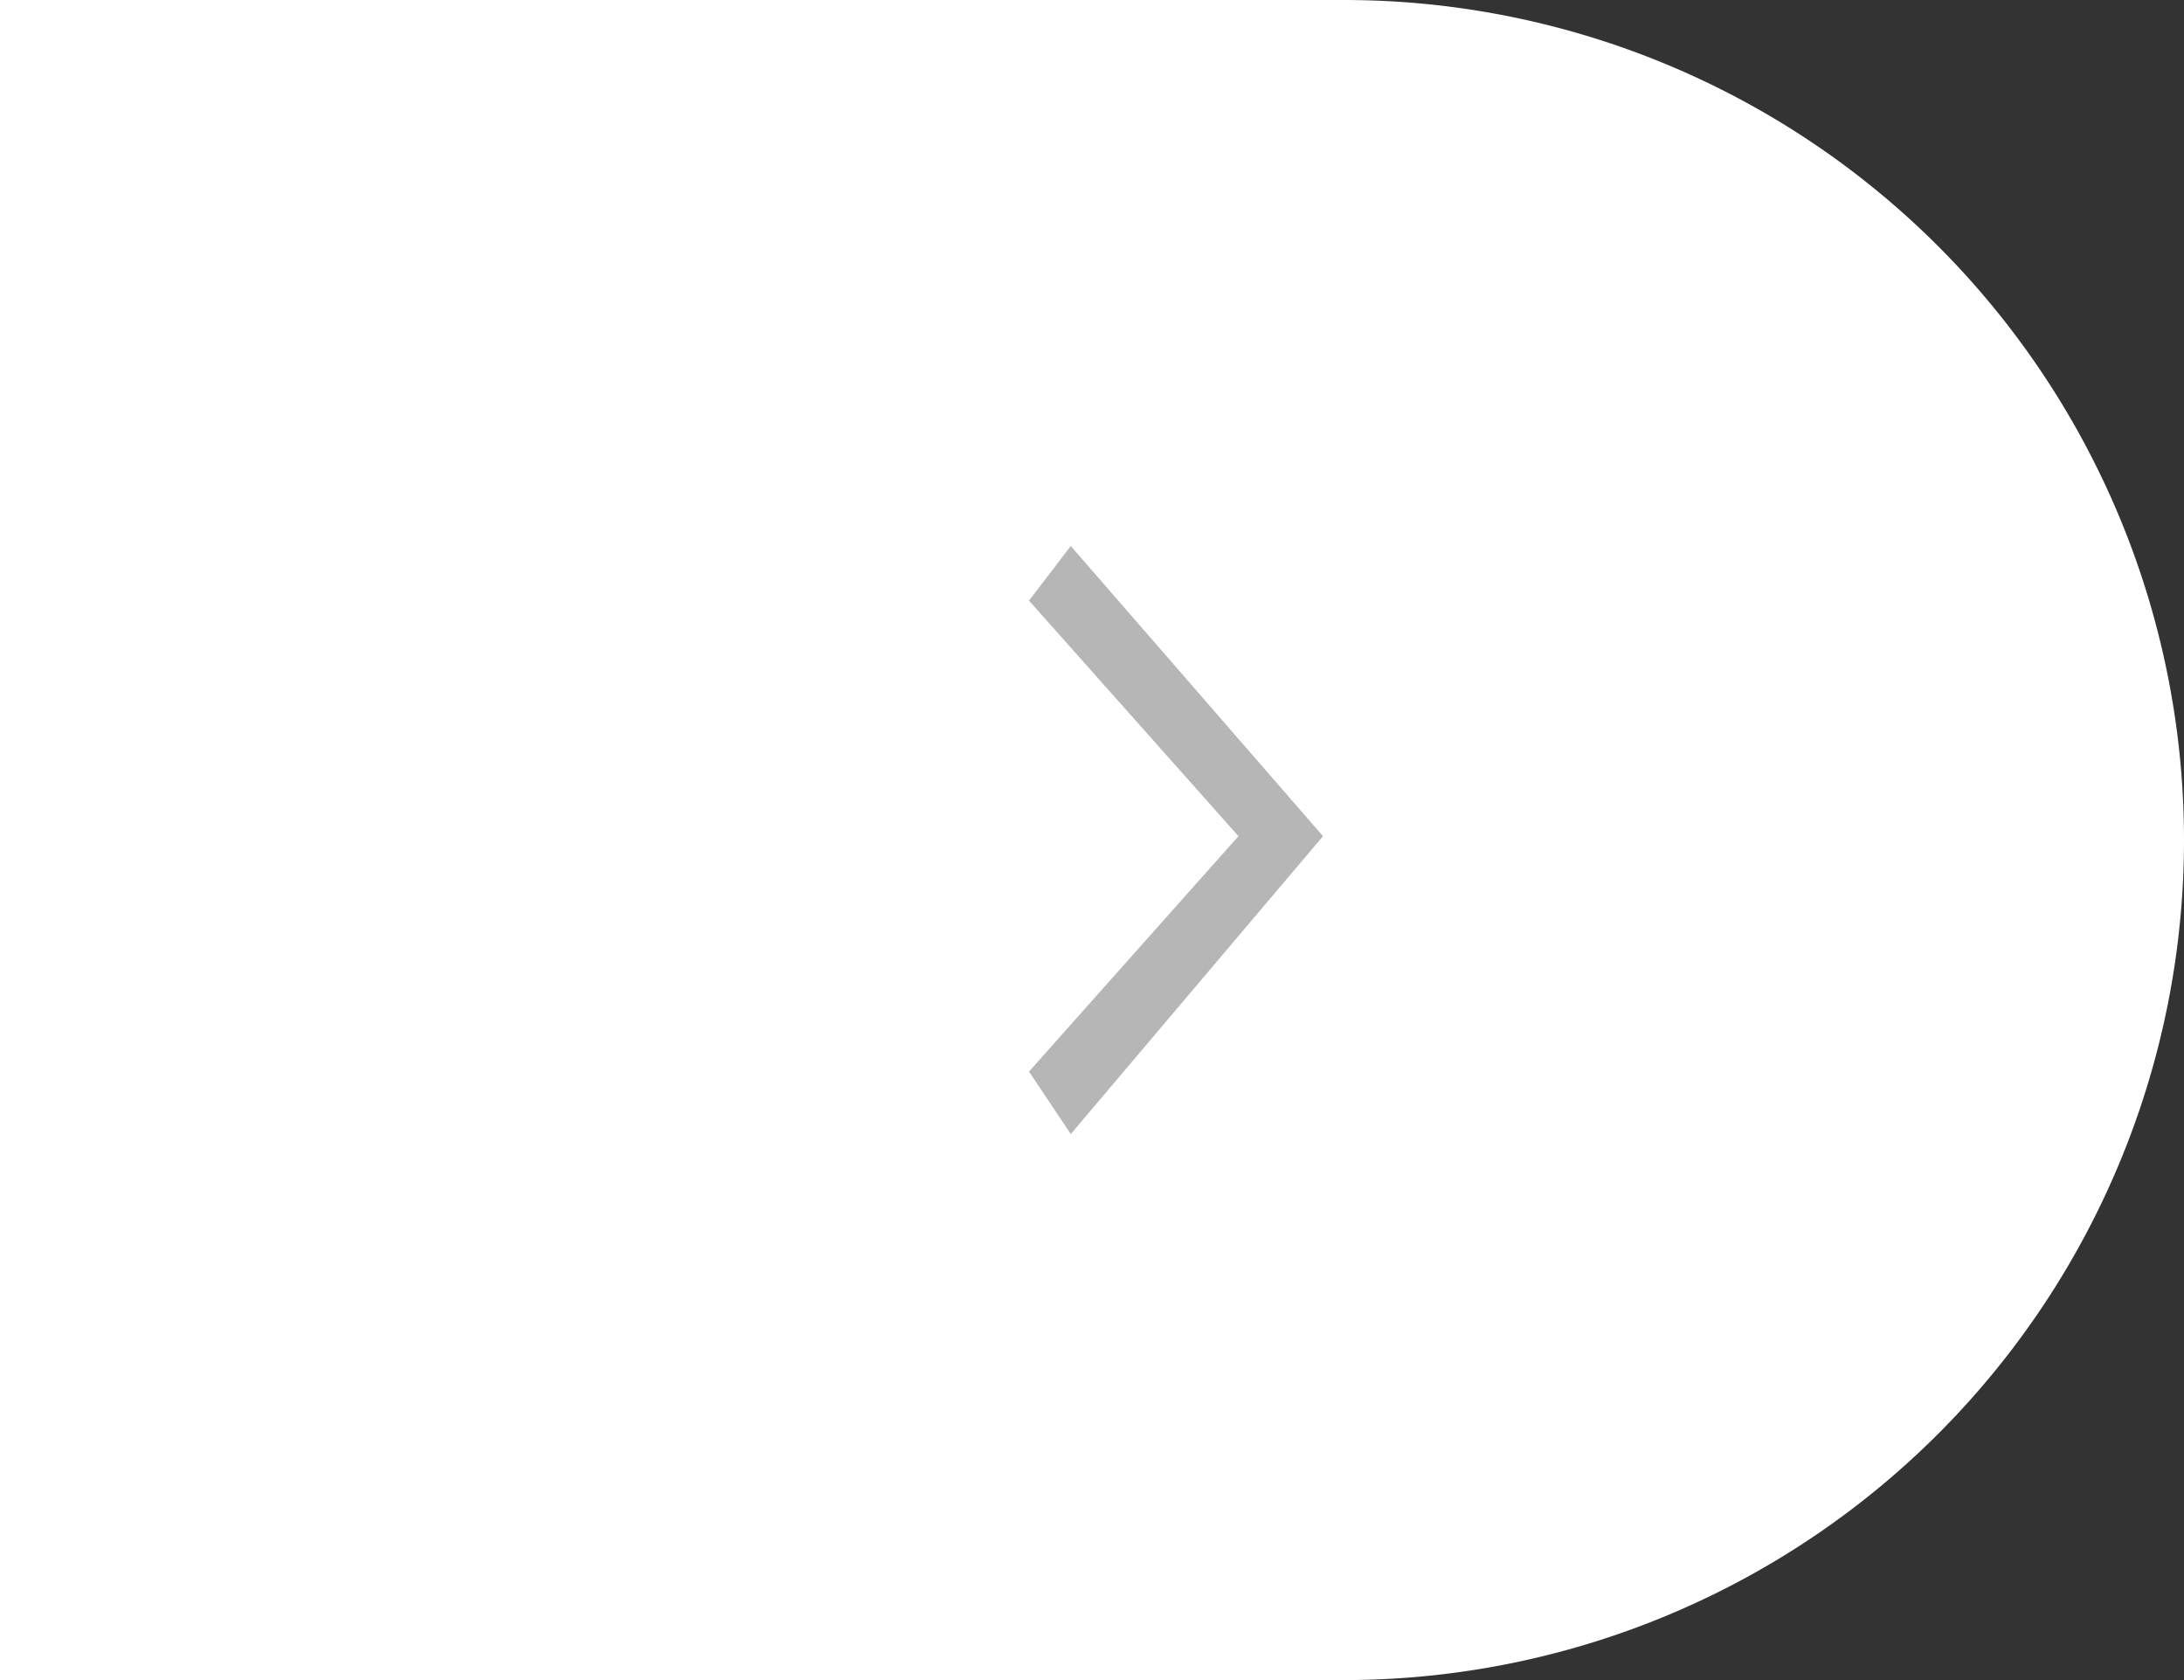 <svg id="Group_191" data-name="Group 191" xmlns="http://www.w3.org/2000/svg" width="52" height="40" viewBox="0 0 52 40">
  <rect x="0" y="0" width="52" height="40" fill="#333333" stroke="none"/>
  <defs>
    <style>
      .cls-1 {
        fill: #fff;
      }

      .cls-2 {
        fill: #858585;
        opacity: 0.6;
      }
    </style>
  </defs>
  <path id="Rectangle" class="cls-1" d="M0,0H40a0,0,0,0,1,0,0V32A20,20,0,0,1,20,52h0A20,20,0,0,1,0,32V0A0,0,0,0,1,0,0Z" transform="translate(0 40) rotate(-90)"/>
  <path id="Path_3_Copy_2" data-name="Path 3 Copy 2" class="cls-2" d="M6.908,2.013,12.513,7,14,6.005,6.908,0,0,6.005,1.3,7Z" transform="translate(31.5 13) rotate(90)"/>
</svg>
